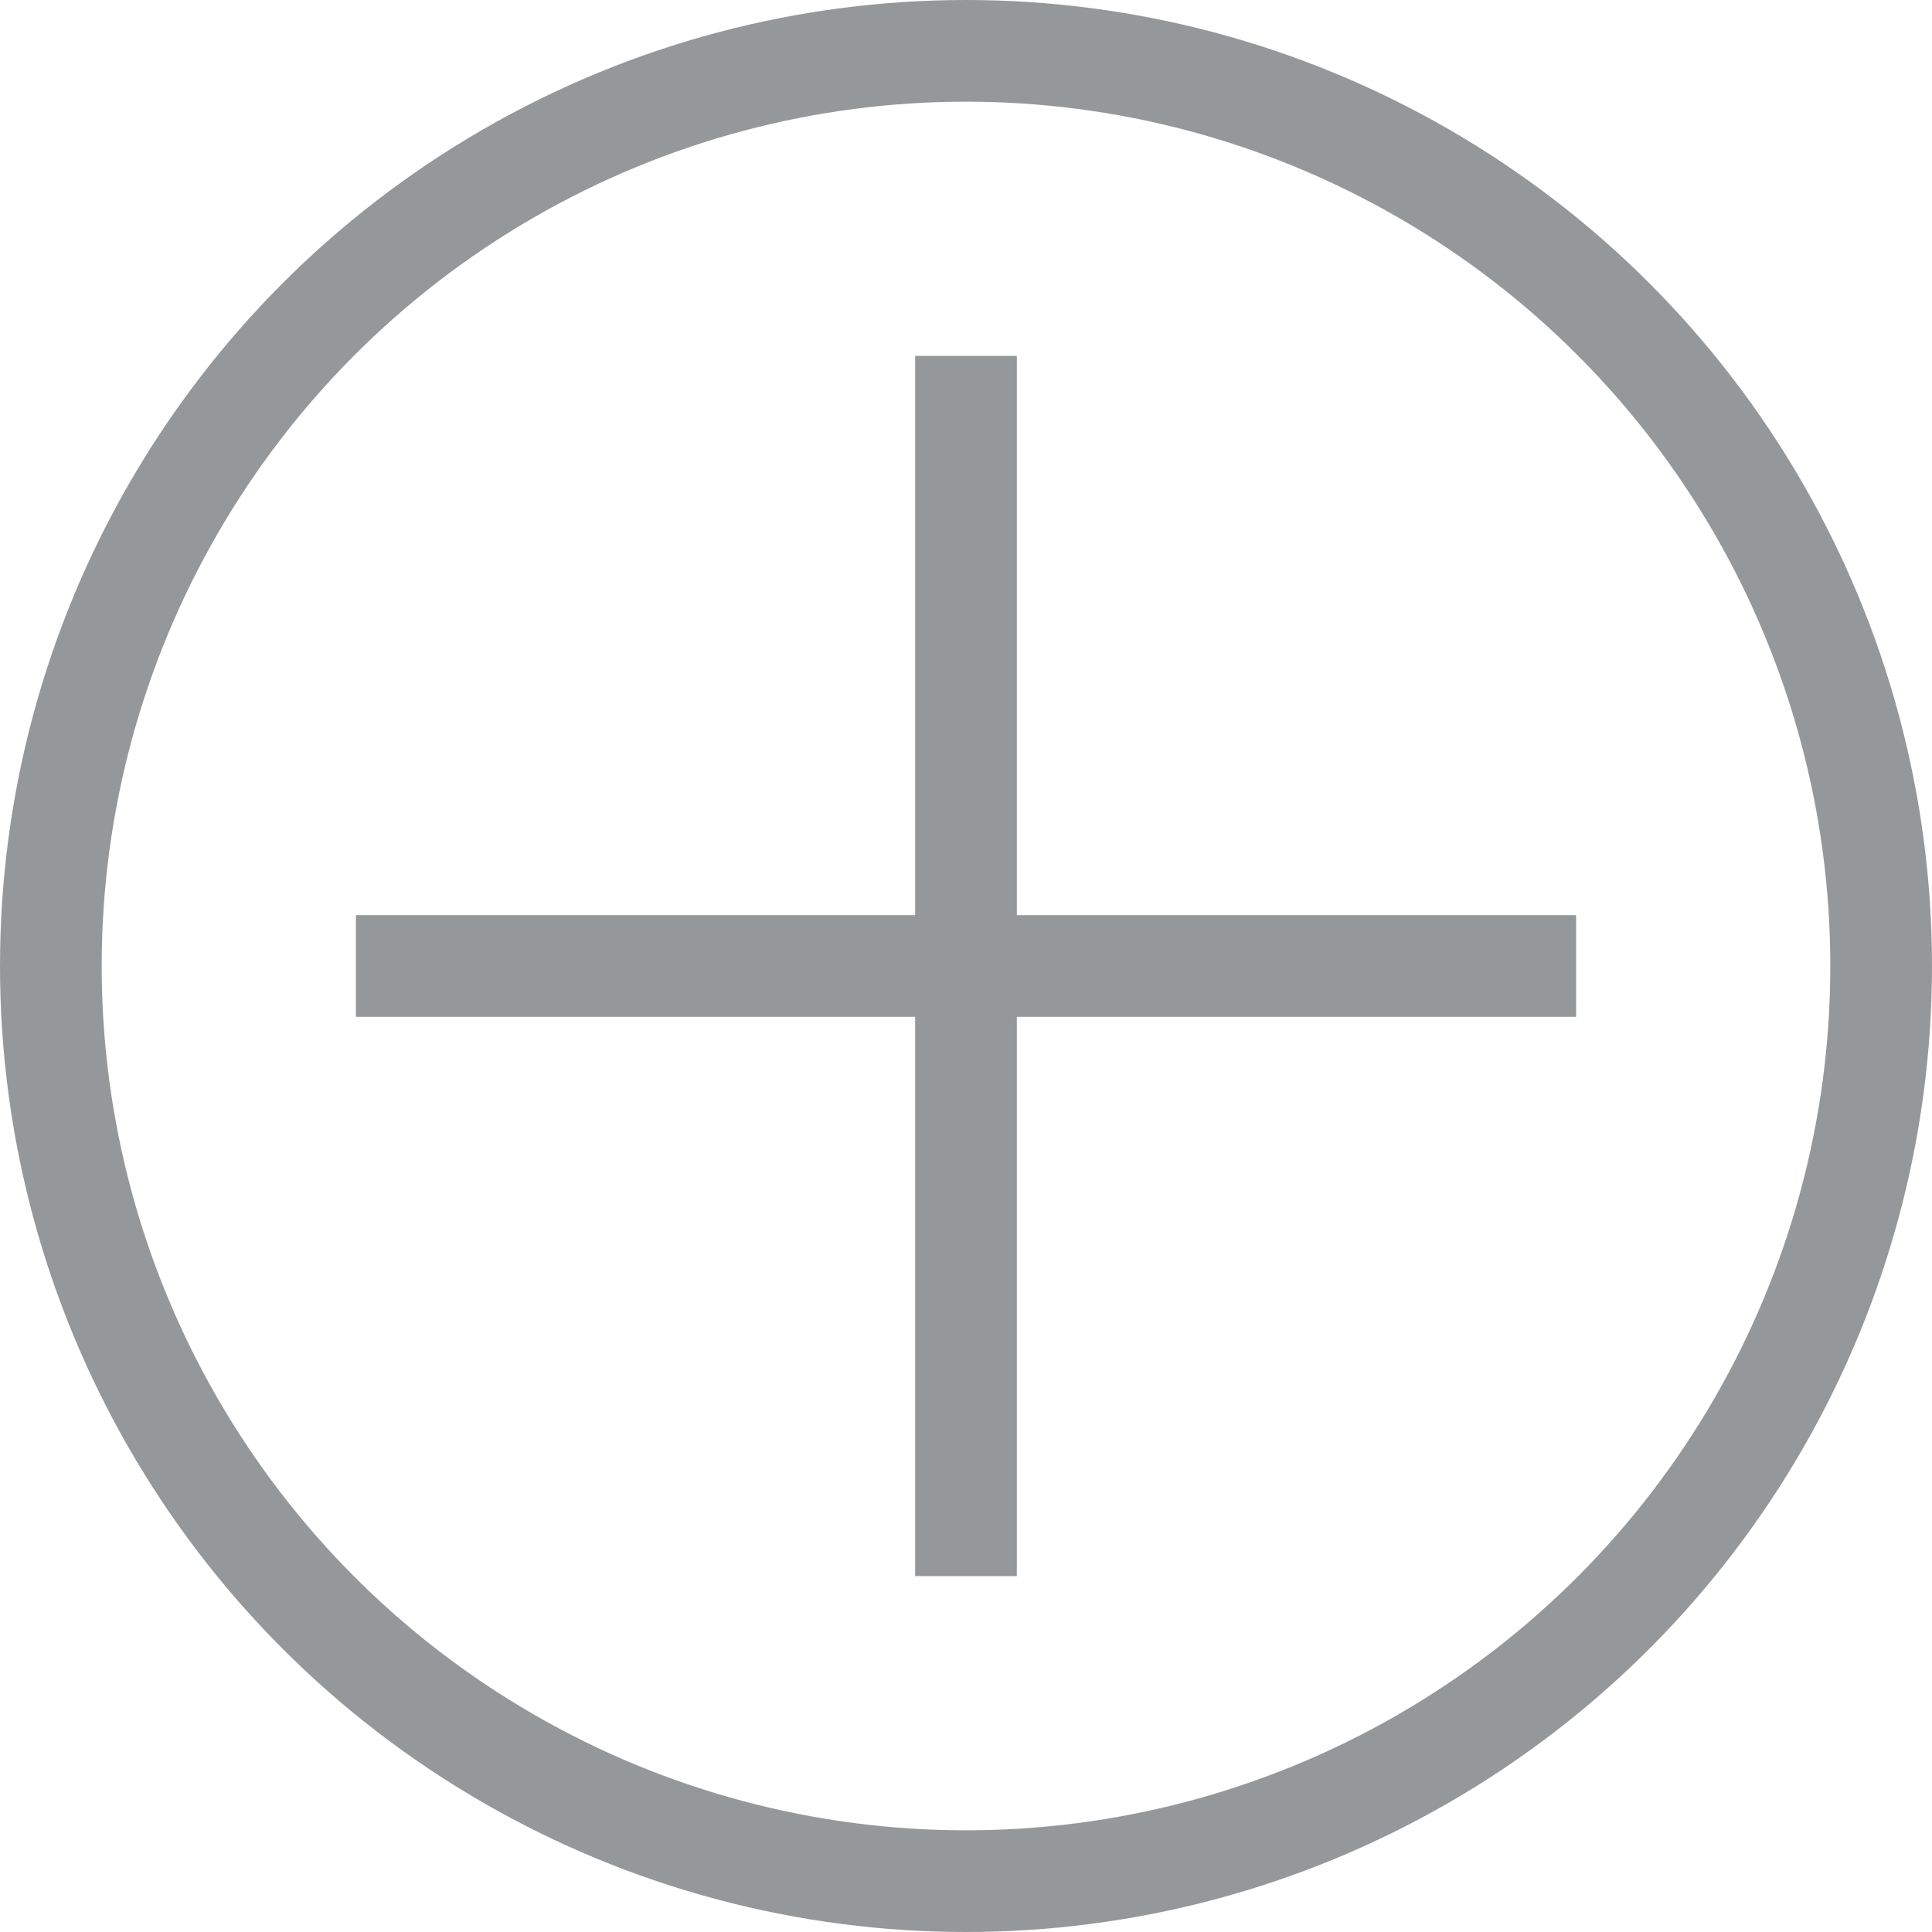 <svg xmlns="http://www.w3.org/2000/svg" viewBox="-1032 324 19 19"><defs><style>.a,.c{fill:none;}.a{stroke:#95989a;}.b{stroke:none;}</style></defs><g transform="translate(-1015 -110)"><g class="a" transform="translate(-17 434)"><circle class="b" cx="9.5" cy="9.5" r="9.5"/><circle class="c" cx="9.5" cy="9.5" r="9"/></g><line class="a" x2="12" transform="translate(-13.5 443.5)"/><line class="a" x2="12" transform="translate(-7.5 437.5) rotate(90)"/></g></svg>